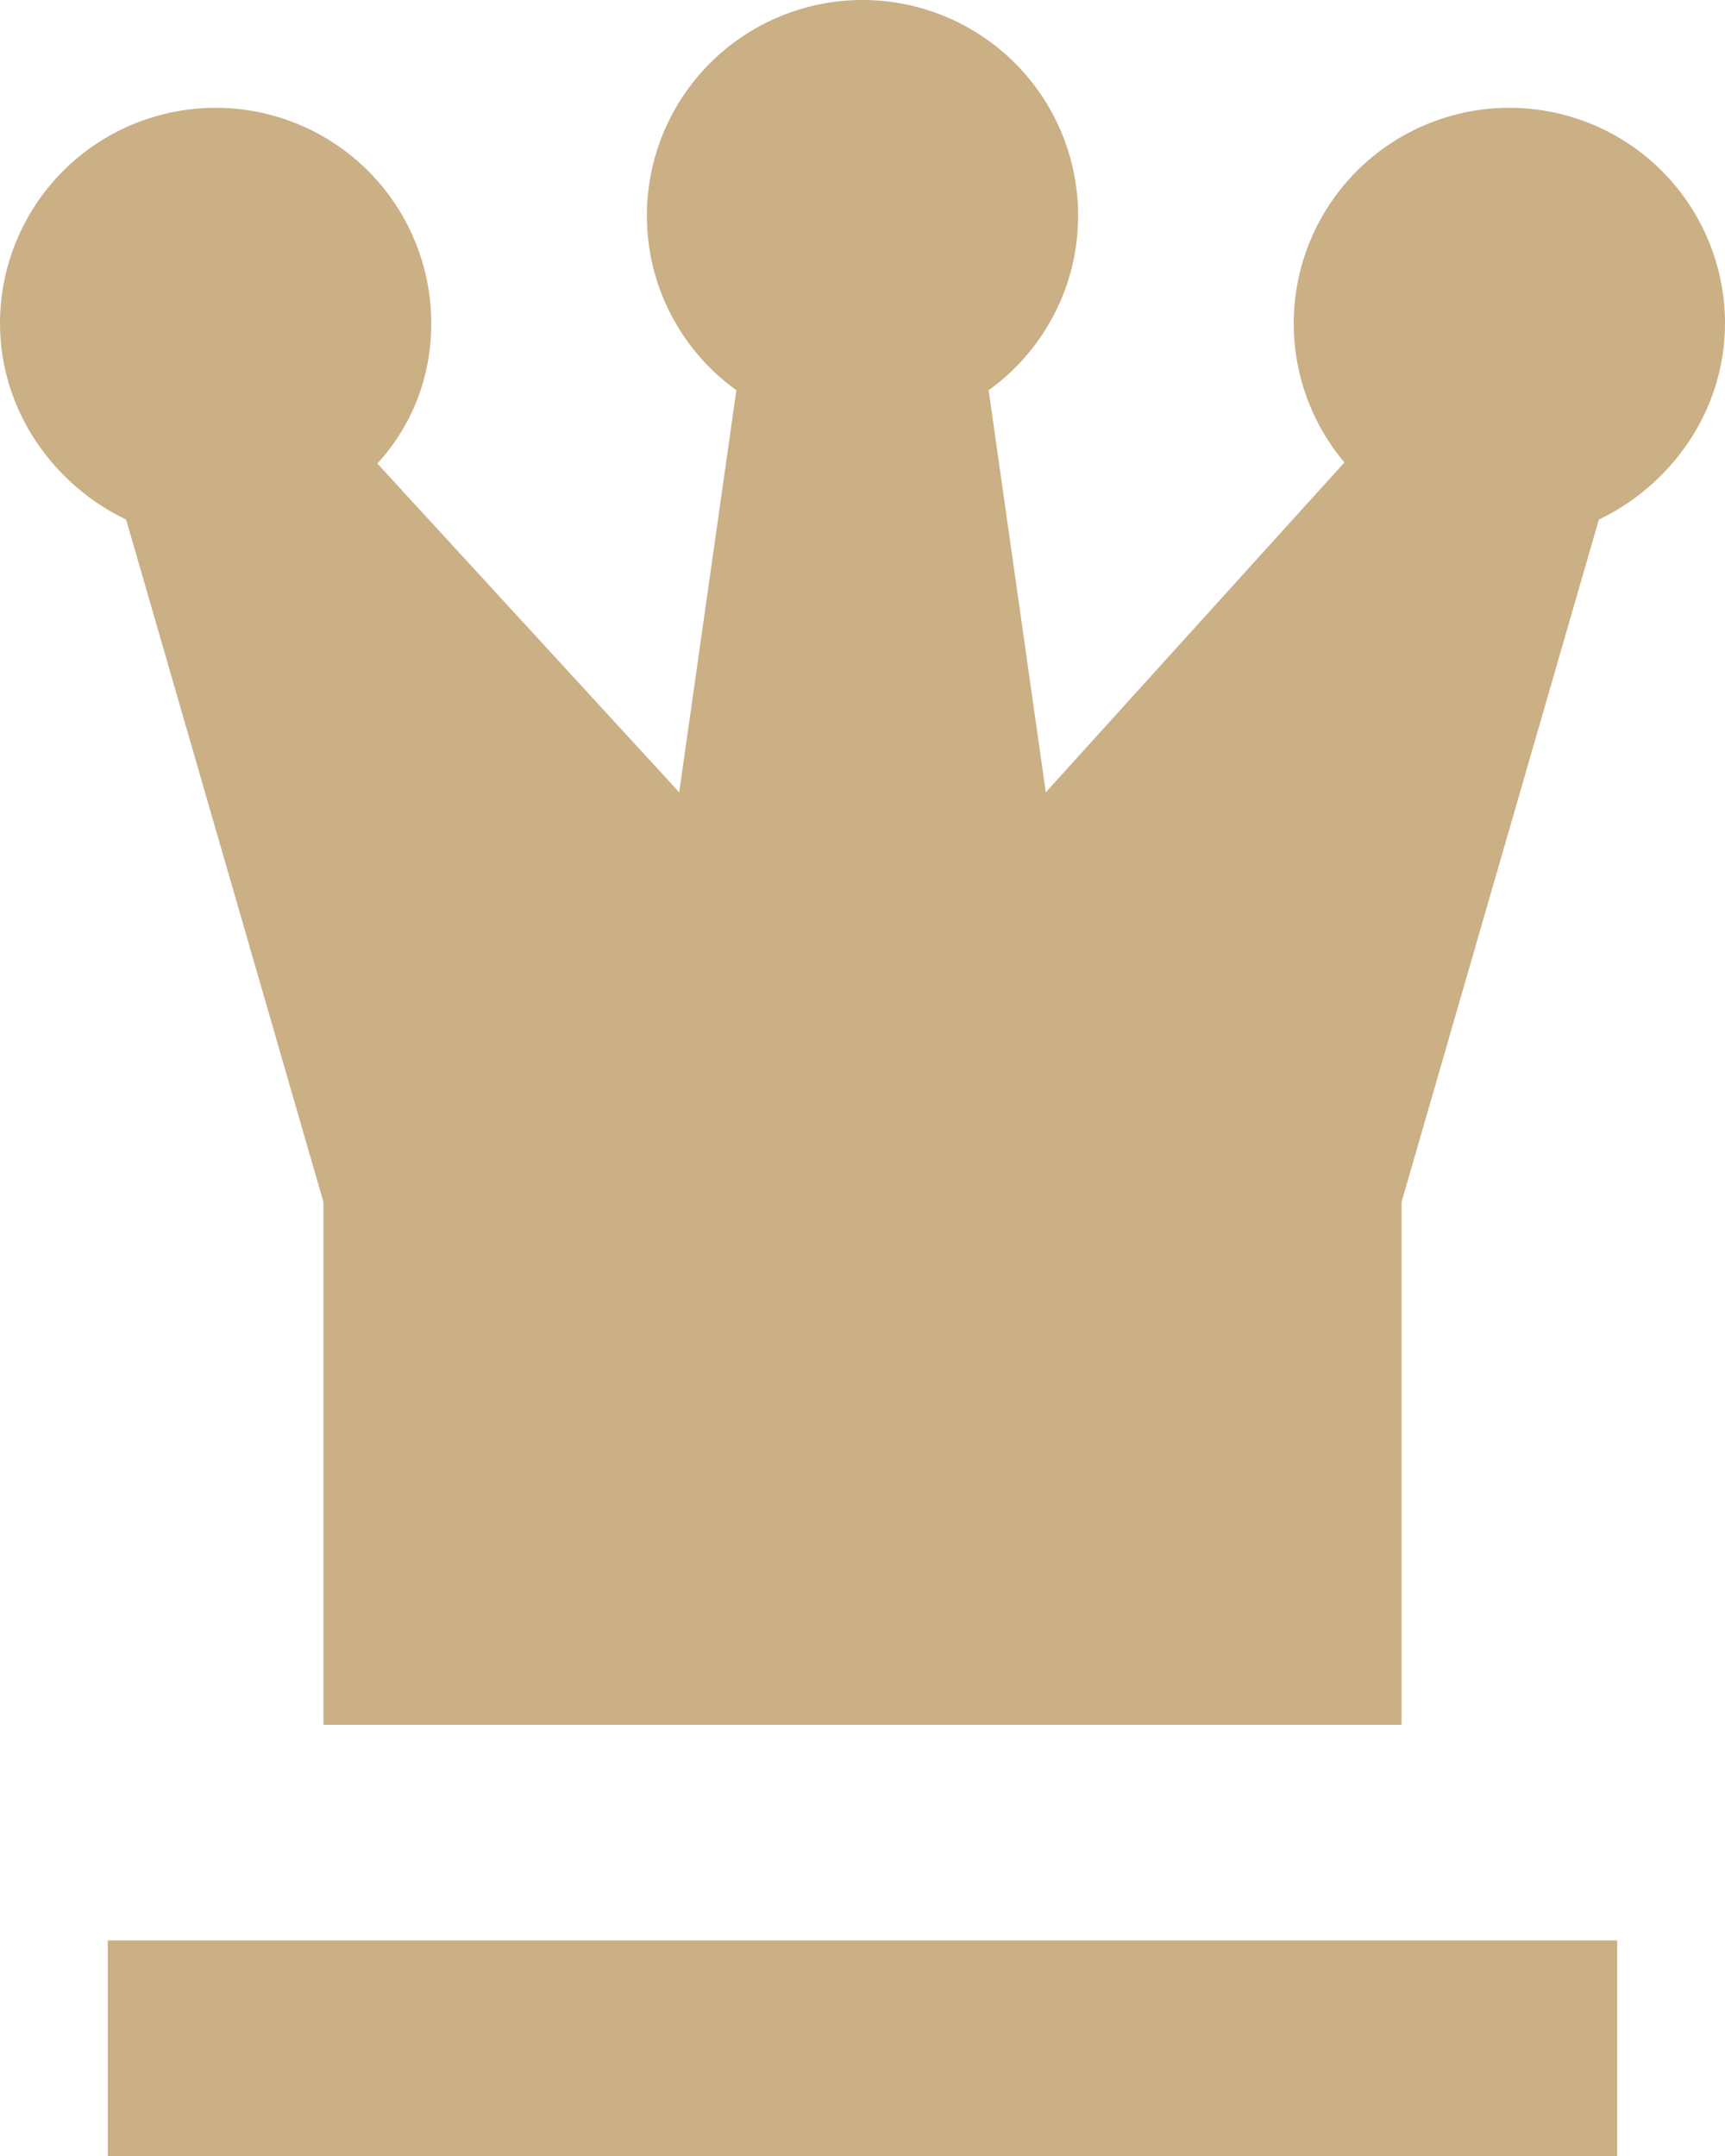 <svg width="40" height="50" viewBox="0 0 40 50" fill="none" xmlns="http://www.w3.org/2000/svg">
<path d="M35 2.5C36.326 2.5 37.598 3.027 38.535 3.964C39.473 4.902 40 6.174 40 7.5C40 9.525 38.75 11.25 37.075 12.05L32.5 27.875V40H7.5V27.875L2.925 12.05C1.25 11.25 0 9.525 0 7.5C0 6.174 0.527 4.902 1.464 3.964C2.402 3.027 3.674 2.5 5 2.5C6.326 2.5 7.598 3.027 8.536 3.964C9.473 4.902 10 6.174 10 7.5C10 8.75 9.55 9.875 8.75 10.75L15.75 18.375L17.075 9.05C15.825 8.15 15 6.675 15 5C15 3.674 15.527 2.402 16.465 1.464C17.402 0.527 18.674 0 20 0C21.326 0 22.598 0.527 23.535 1.464C24.473 2.402 25 3.674 25 5C25 6.675 24.175 8.15 22.925 9.05L24.25 18.375L31.175 10.725C30.415 9.822 29.999 8.68 30 7.5C30 6.174 30.527 4.902 31.465 3.964C32.402 3.027 33.674 2.5 35 2.5ZM2.5 45H37.5V50H2.5V45Z" fill="#CBAF85"/>
</svg>
